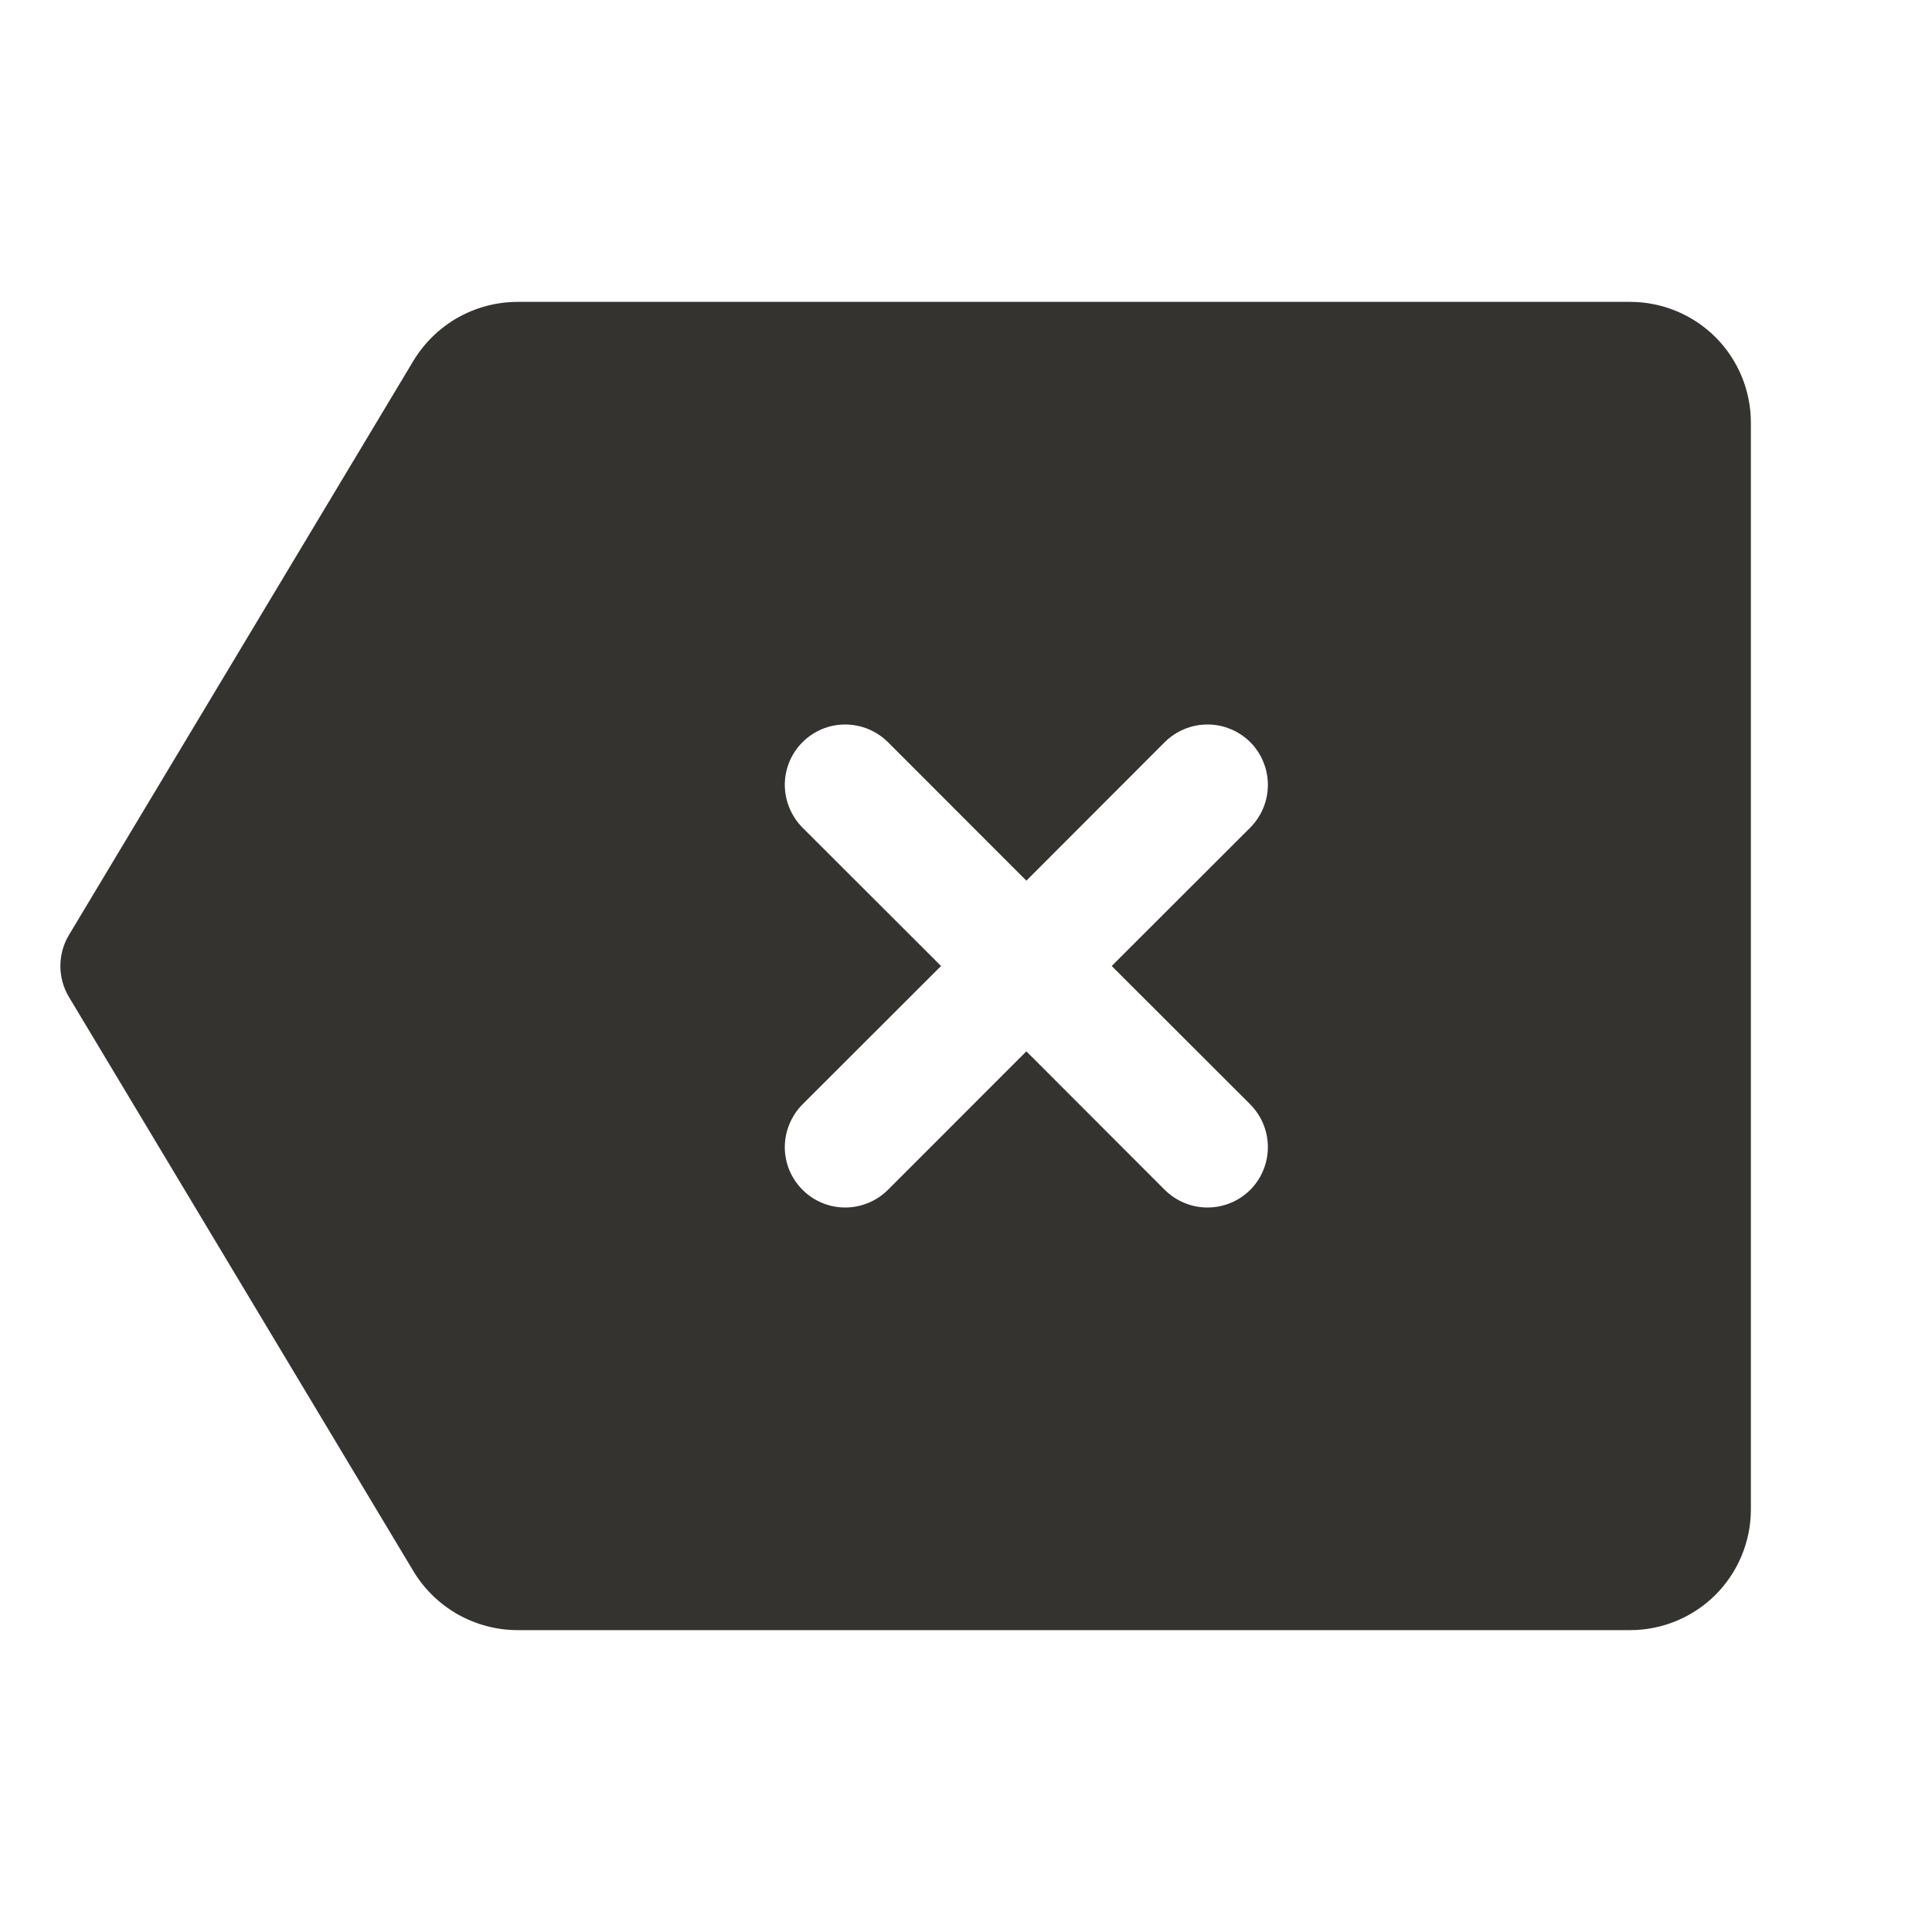 <svg width="24" height="24" viewBox="0 0 24 24" fill="none" xmlns="http://www.w3.org/2000/svg">
<path d="M20.25 3.75H6.425C6.166 3.751 5.912 3.819 5.686 3.946C5.461 4.074 5.273 4.257 5.138 4.478L0.857 11.614C0.787 11.73 0.75 11.864 0.75 12C0.75 12.136 0.787 12.27 0.857 12.386L5.138 19.522C5.272 19.743 5.461 19.926 5.686 20.054C5.912 20.181 6.166 20.249 6.425 20.25H20.25C20.648 20.25 21.029 20.092 21.311 19.811C21.592 19.529 21.75 19.148 21.75 18.75V5.25C21.75 4.852 21.592 4.471 21.311 4.189C21.029 3.908 20.648 3.75 20.25 3.75ZM15.531 13.719C15.6 13.789 15.656 13.872 15.693 13.963C15.731 14.054 15.75 14.152 15.75 14.25C15.75 14.348 15.731 14.446 15.693 14.537C15.656 14.628 15.6 14.711 15.531 14.781C15.461 14.85 15.378 14.906 15.287 14.943C15.196 14.981 15.099 15 15 15C14.902 15 14.804 14.981 14.713 14.943C14.622 14.906 14.539 14.85 14.469 14.781L12.75 13.06L11.03 14.781C10.889 14.921 10.698 15 10.499 15C10.3 15 10.11 14.921 9.969 14.78C9.828 14.639 9.749 14.449 9.749 14.25C9.75 14.051 9.829 13.86 9.969 13.719L11.69 12L9.969 10.281C9.829 10.14 9.75 9.949 9.749 9.75C9.749 9.652 9.769 9.554 9.806 9.463C9.844 9.372 9.899 9.29 9.969 9.22C10.039 9.15 10.121 9.095 10.212 9.057C10.303 9.019 10.401 9 10.499 9C10.698 9 10.889 9.079 11.03 9.219L12.75 10.94L14.469 9.219C14.539 9.15 14.622 9.094 14.713 9.057C14.804 9.019 14.902 9 15 9C15.099 9 15.196 9.019 15.287 9.057C15.378 9.094 15.461 9.15 15.531 9.219C15.6 9.289 15.656 9.372 15.693 9.463C15.731 9.554 15.75 9.651 15.75 9.75C15.75 9.849 15.731 9.946 15.693 10.037C15.656 10.128 15.6 10.211 15.531 10.281L13.81 12L15.531 13.719Z" fill="#343330"/>
</svg>
